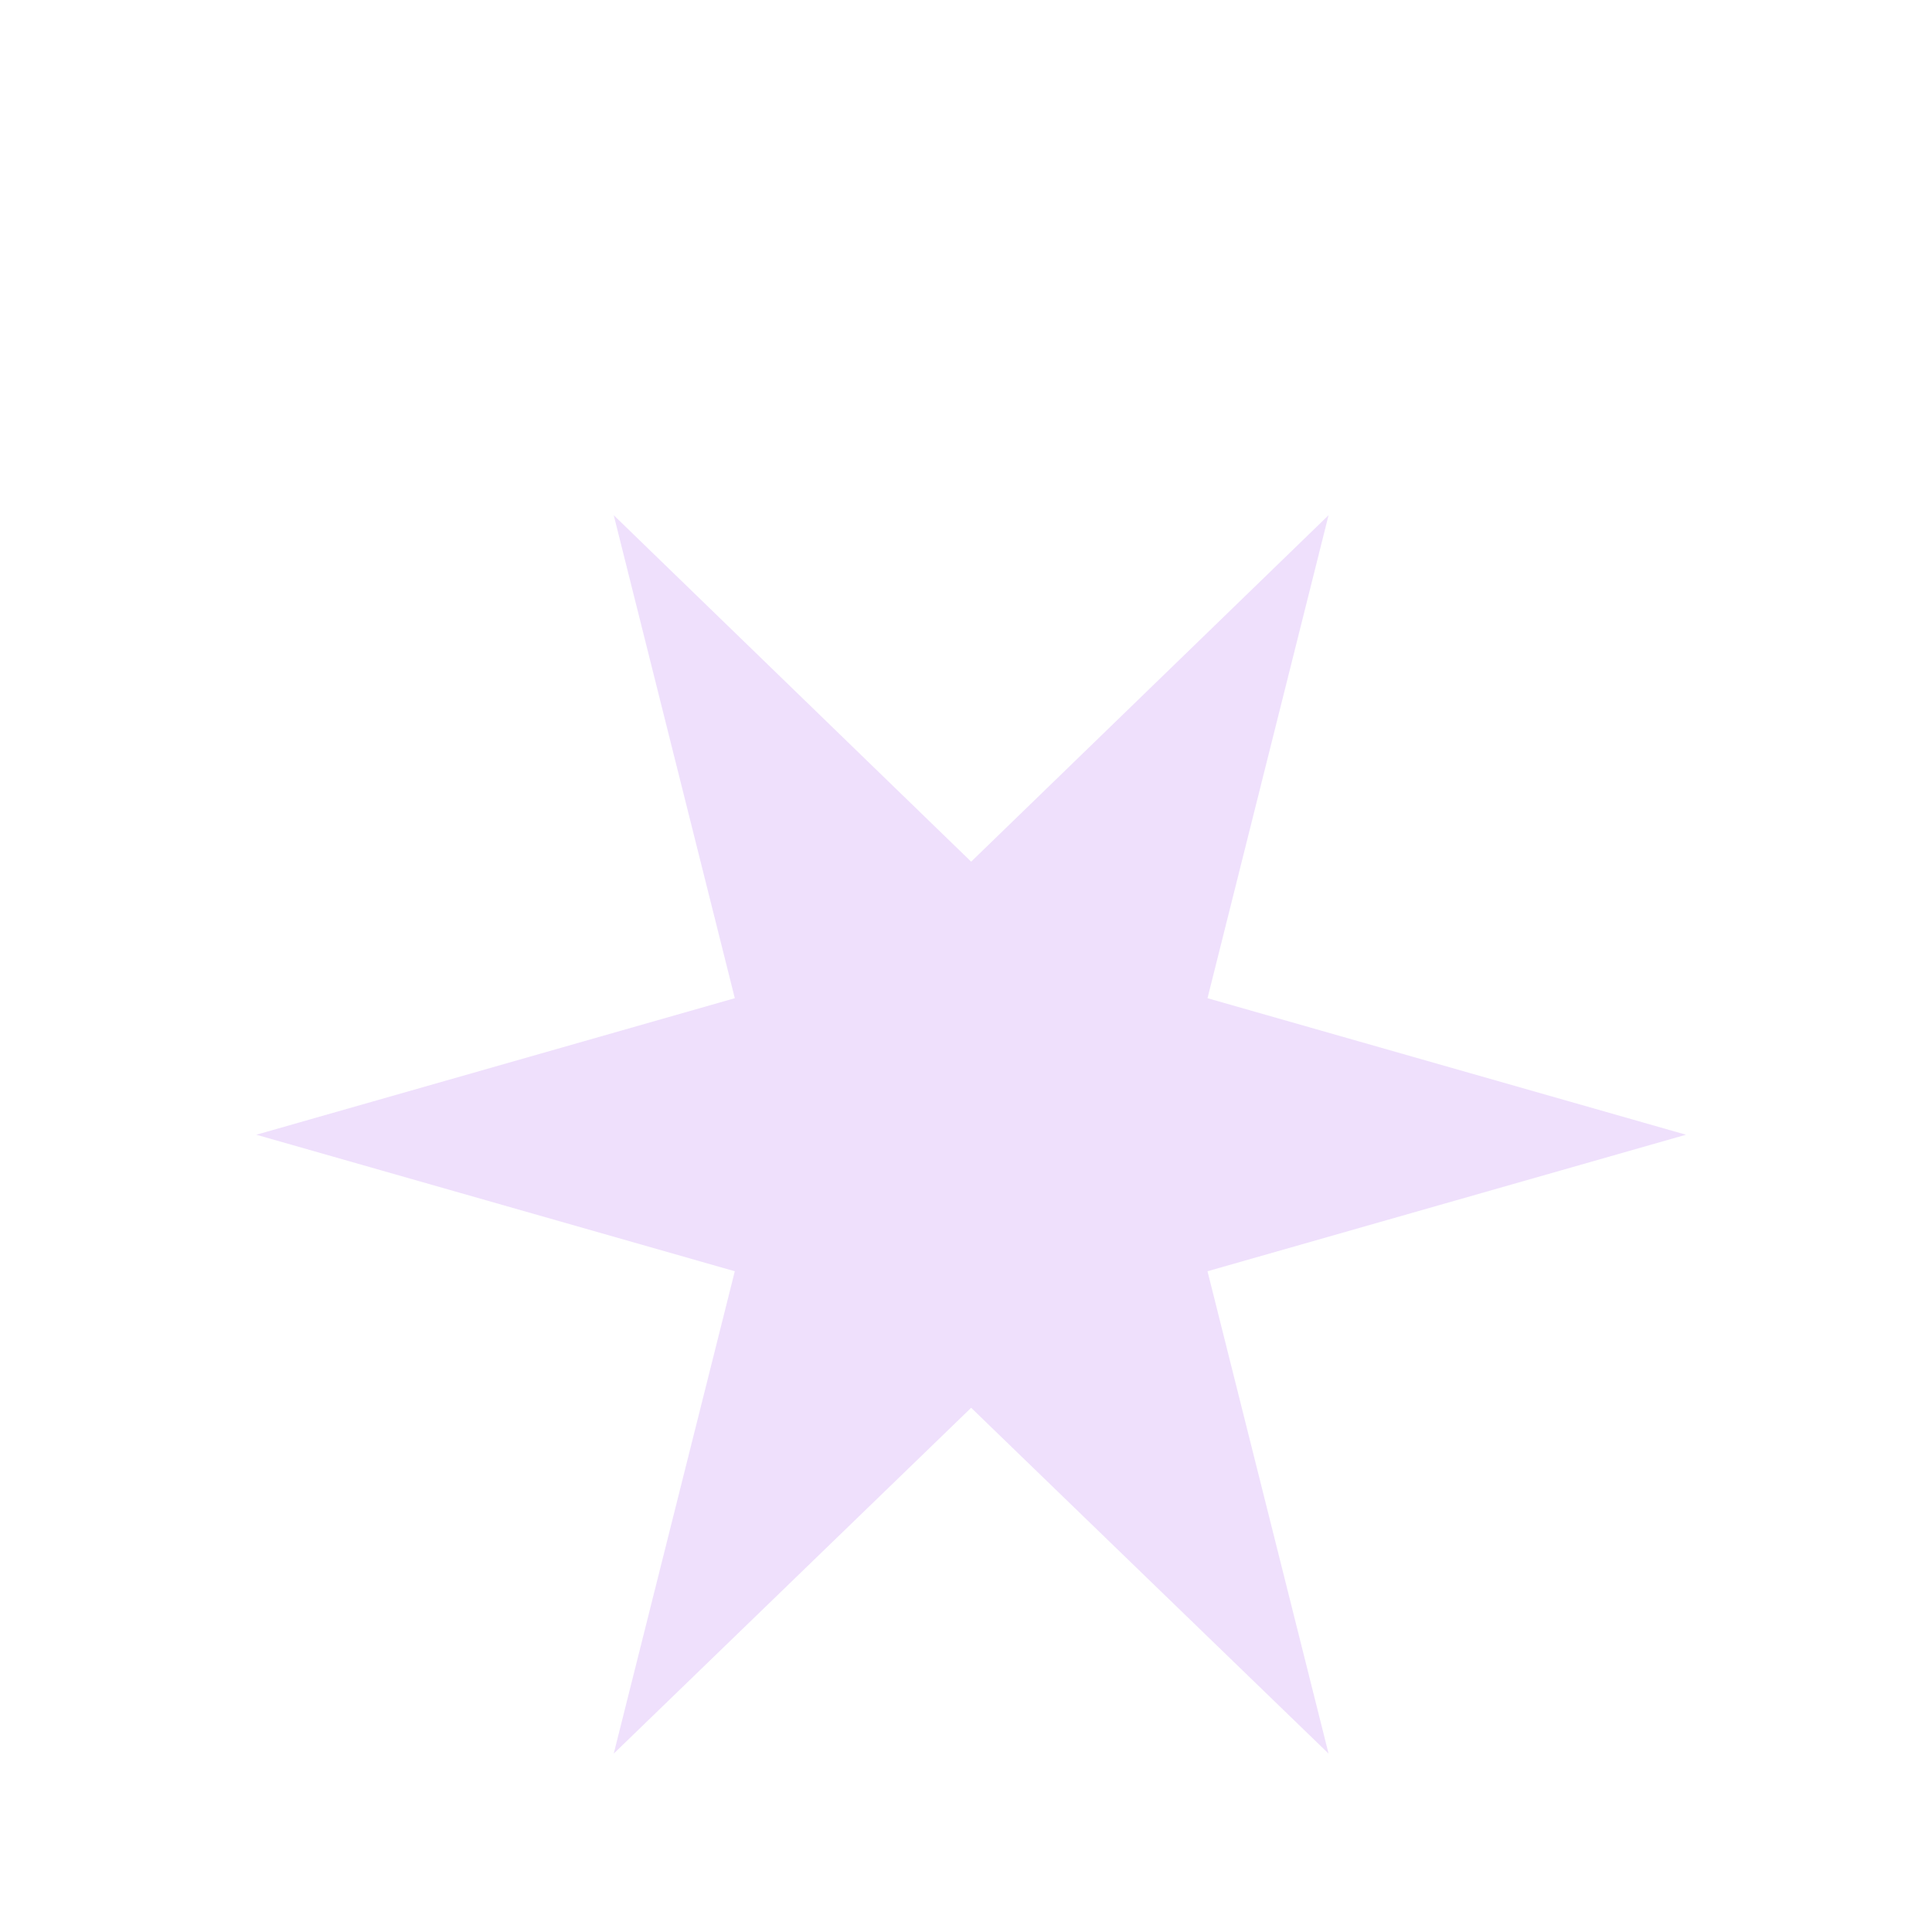 <svg width="3" height="3" viewBox="0 0 3 3" fill="none" xmlns="http://www.w3.org/2000/svg">
<path d="M0.953 0.8L1.508 1.338L2.063 0.8L1.875 1.55L2.618 1.762L1.875 1.974L2.063 2.723L1.508 2.186L0.953 2.723L1.141 1.974L0.398 1.762L1.141 1.55L0.953 0.8Z" fill="#DCBCFA" fill-opacity="0.45"/>
</svg>
